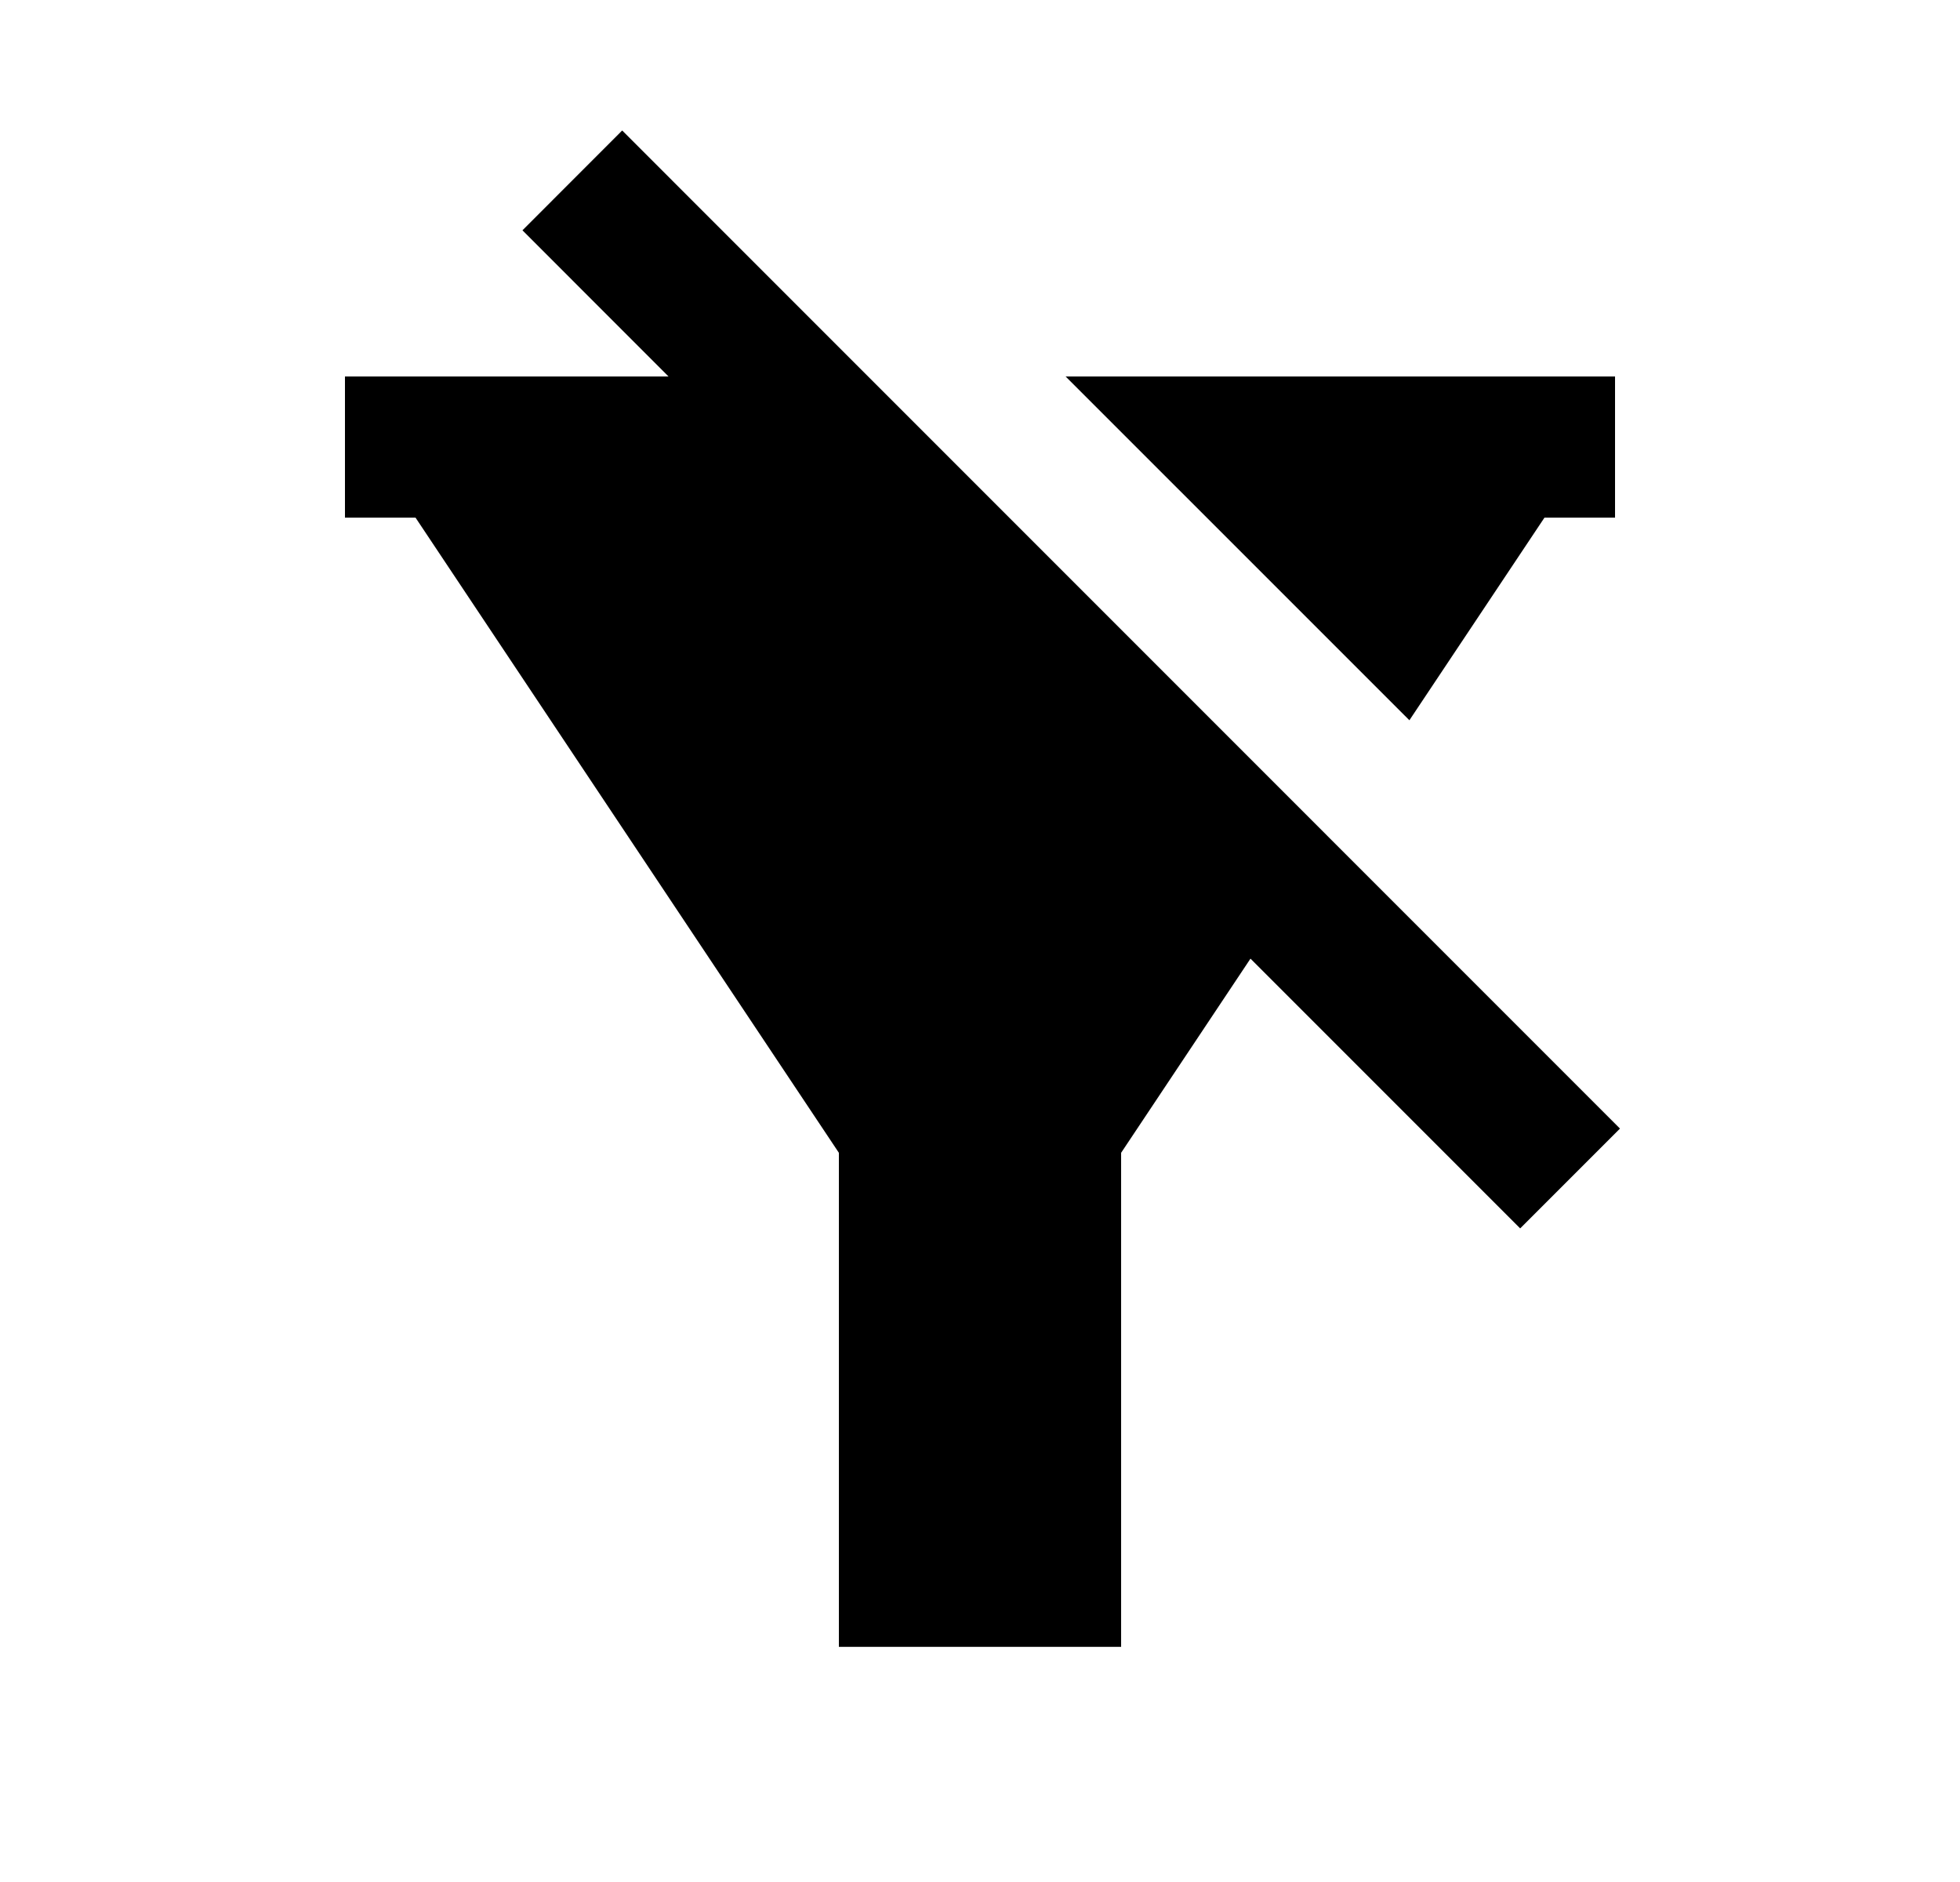 <svg width="25" height="24" viewBox="0 0 25 24" fill="none" xmlns="http://www.w3.org/2000/svg">
<path d="M7.936 1.664L20.663 14.392L19.39 15.665L15.95 12.225L14.3 14.701V21.001H10.7V14.701L5.3 6.601H4.4V4.801H8.527L6.664 2.937L7.936 1.664ZM20.6 4.801V6.601H19.7L17.977 9.185L13.592 4.801H20.6Z" fill="#0A0D14" style="fill:#0A0D14;fill:color(display-p3 0.039 0.051 0.078);fill-opacity:1;"/>
</svg>
